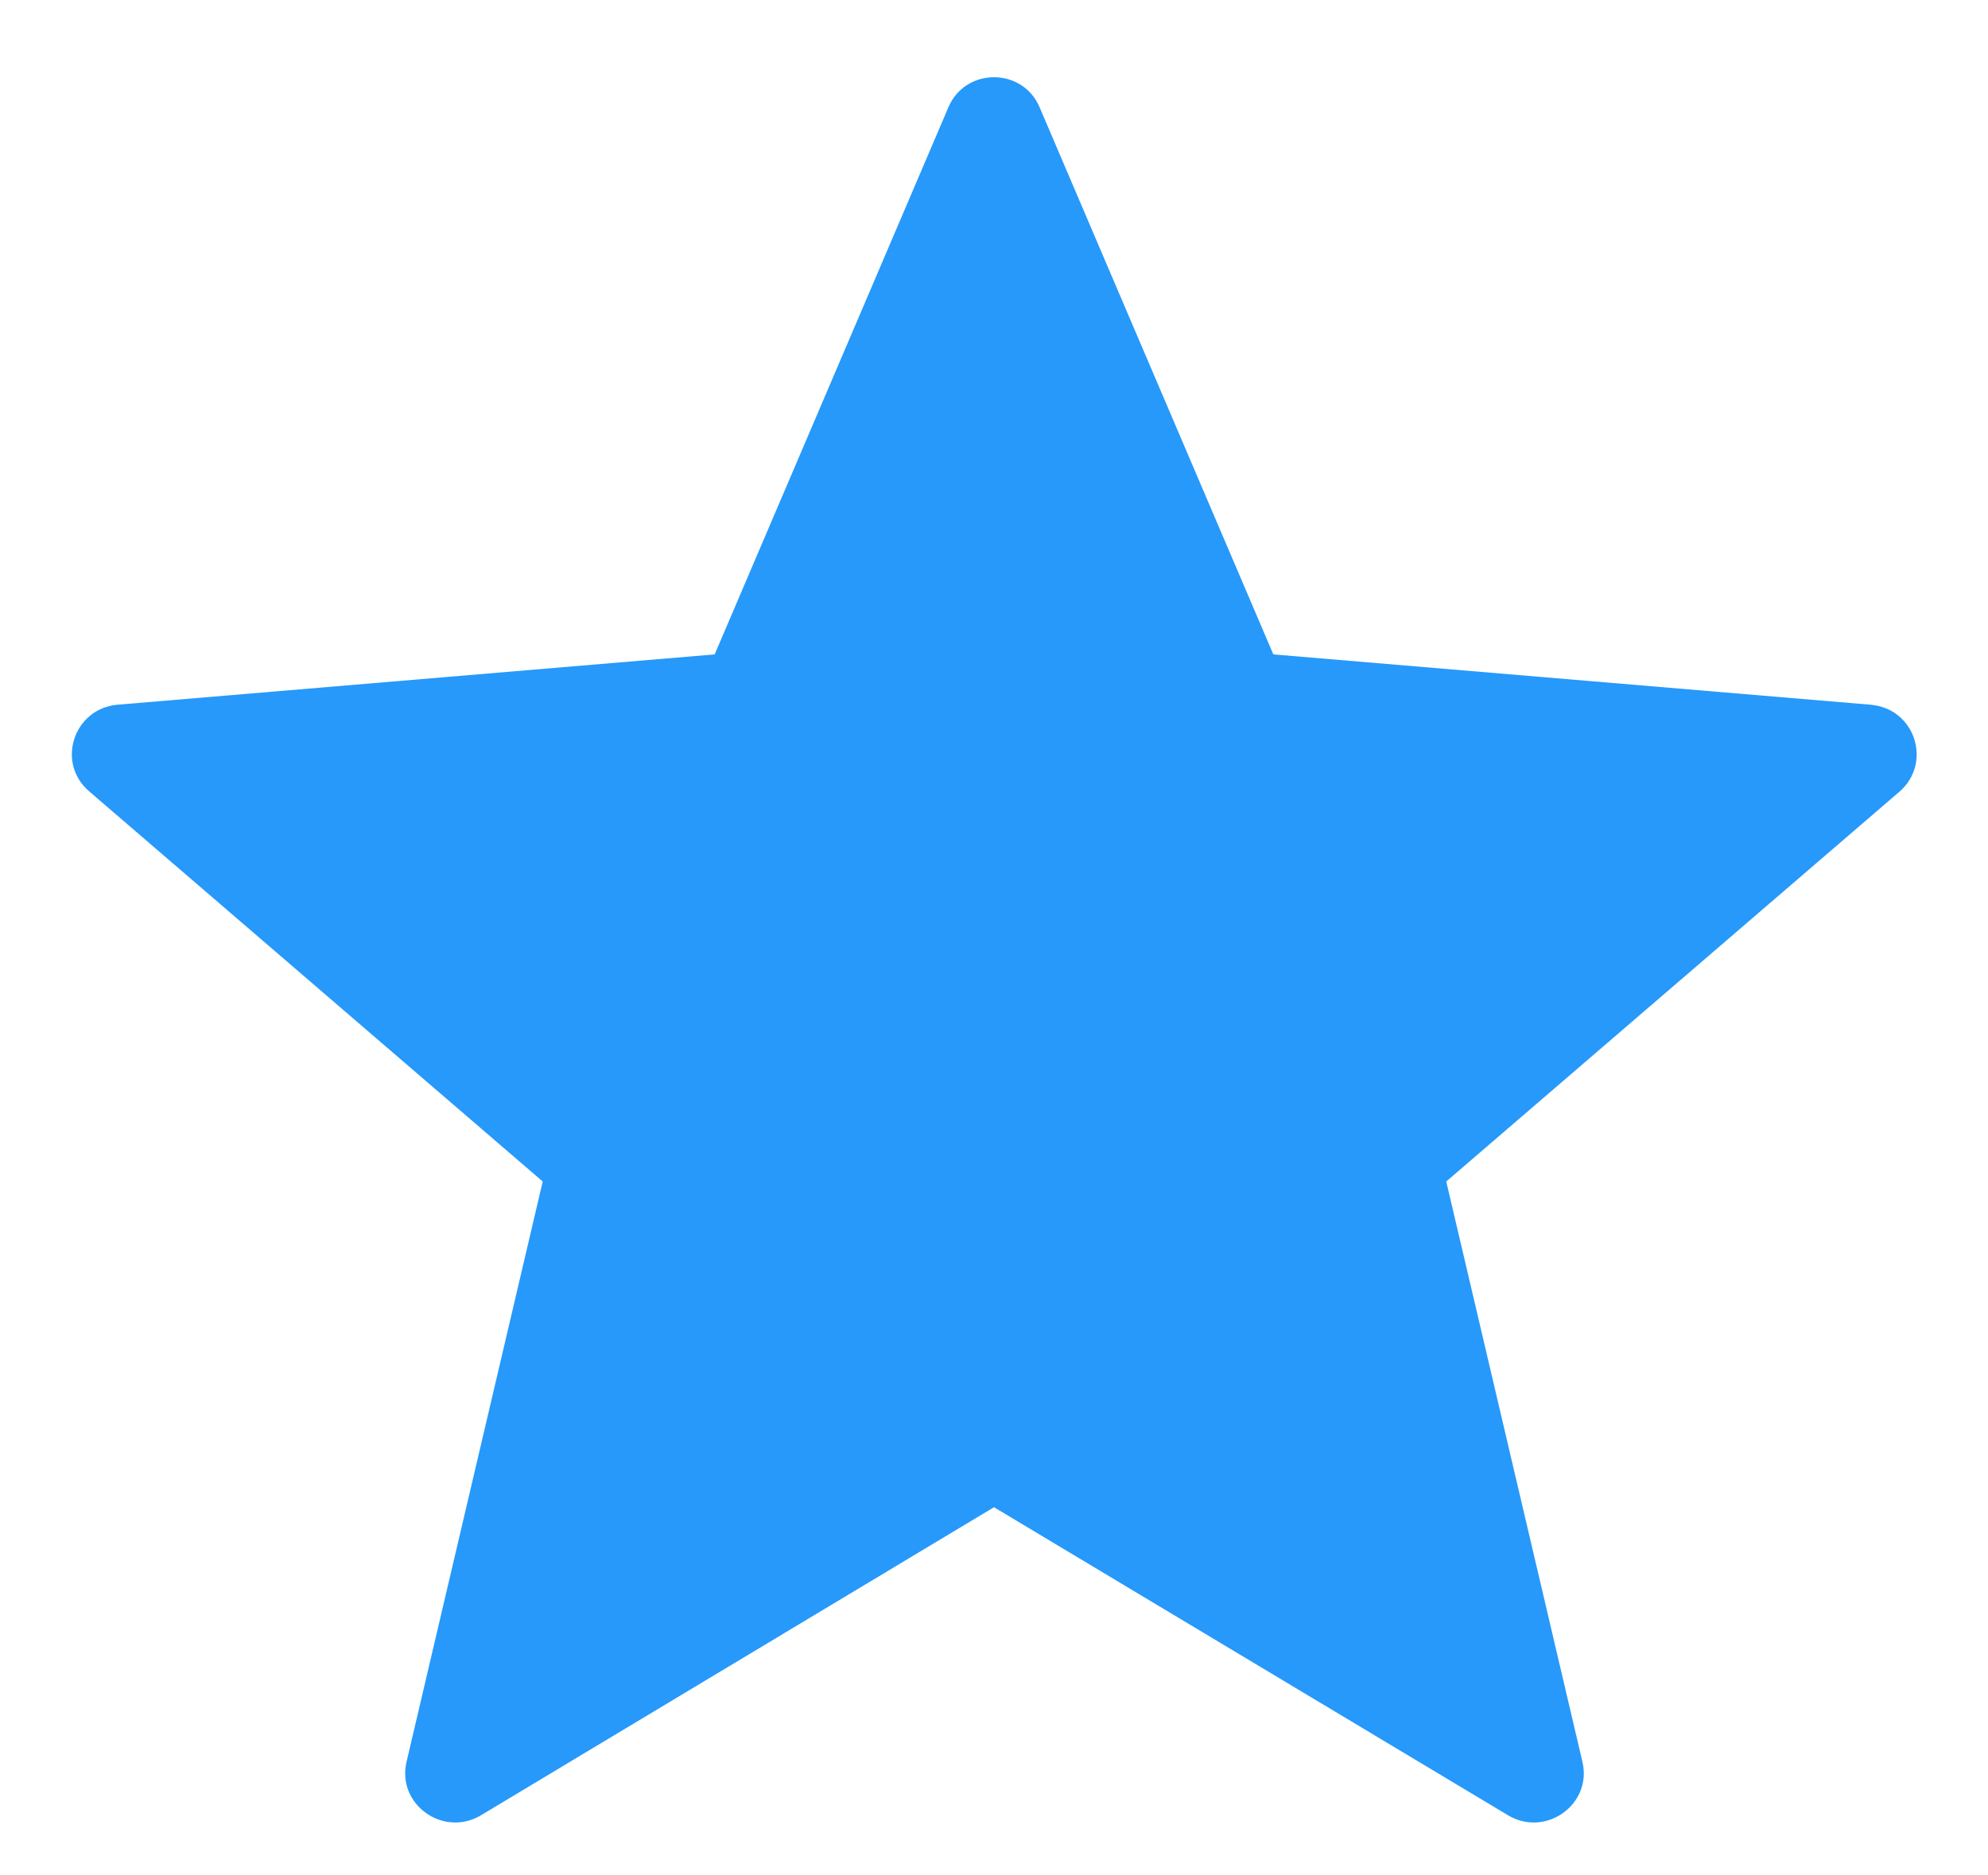 ﻿<?xml version="1.0" encoding="utf-8"?>
<svg version="1.1" xmlns:xlink="http://www.w3.org/1999/xlink" width="53px" height="50px" xmlns="http://www.w3.org/2000/svg">
  <g transform="matrix(1 0 0 1 -985 -2050 )">
    <path d="M 12.826 48.395  L 26.5 40.184  L 40.2 48.395  C 41.208 49  42.453 48.105  42.188 46.974  L 38.557 31.5  L 50.642 21.105  C 51.516 20.342  51.066 18.895  49.873 18.789  L 33.947 17.447  L 27.719 2.868  C 27.268 1.789  25.732 1.789  25.281 2.868  L 19.053 17.447  L 3.127 18.789  C 1.961 18.895  1.484 20.342  2.385 21.105  L 14.469 31.5  L 10.838 46.974  C 10.573 48.105  11.819 49  12.826 48.395  Z " fill-rule="nonzero" fill="#2699fb" stroke="none" transform="matrix(1 0 0 1 985 2050 )" />
  </g>
</svg>